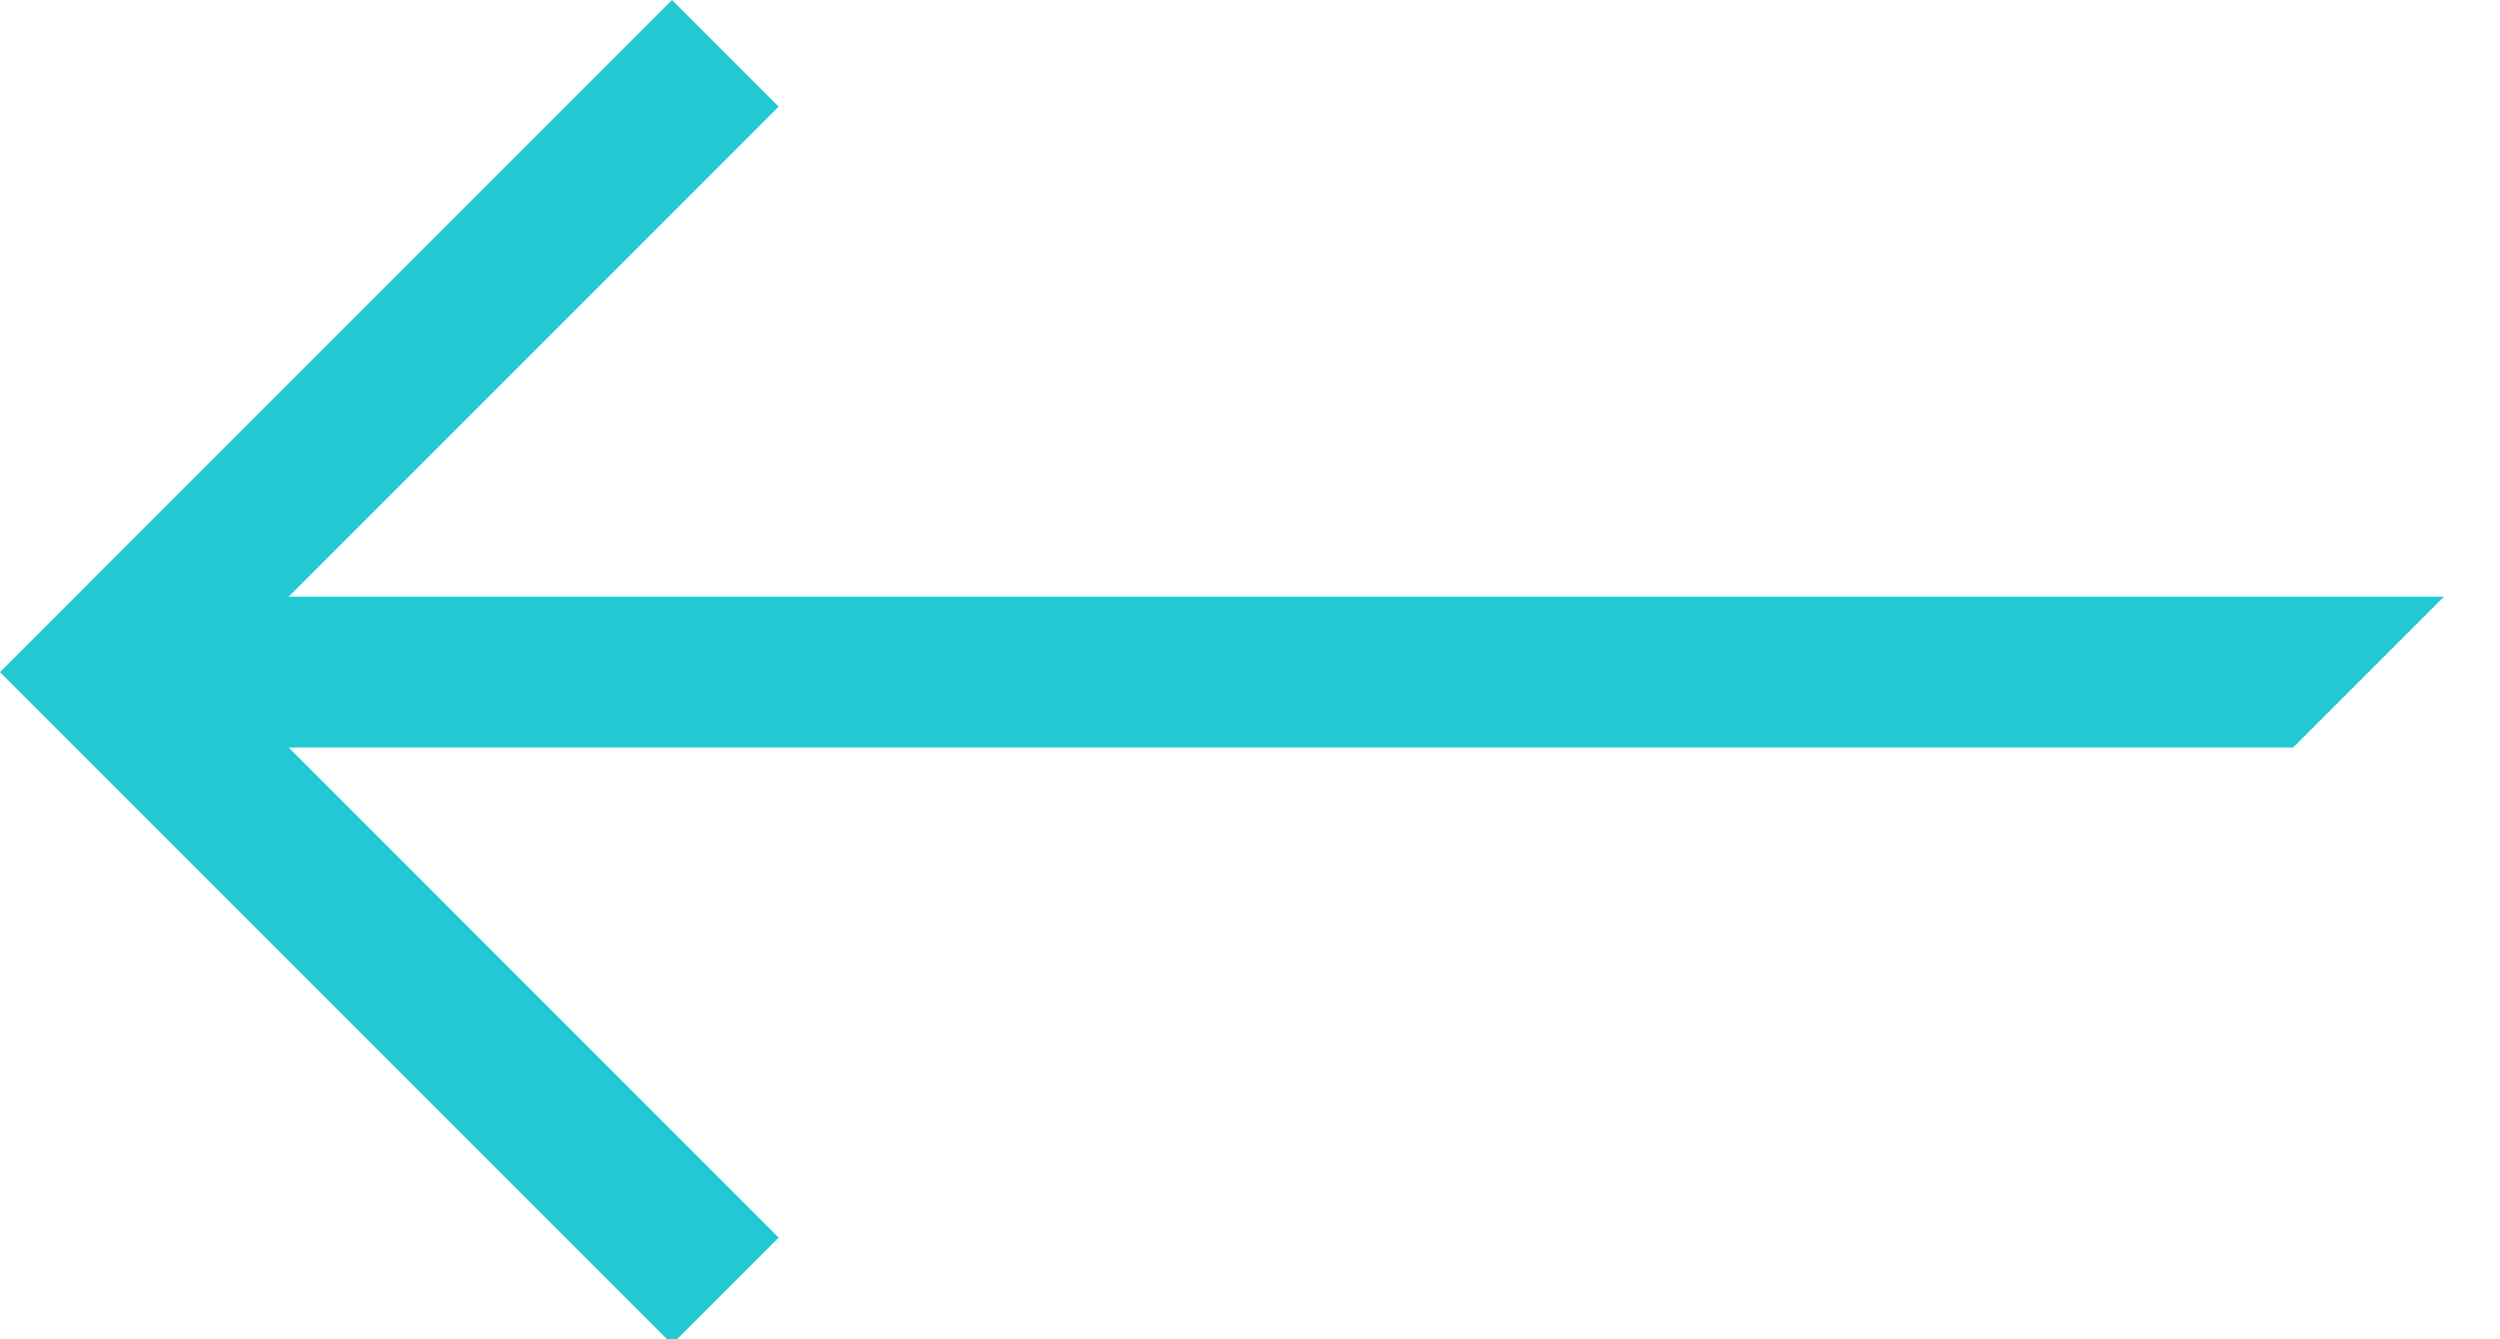 <?xml version="1.0" encoding="UTF-8"?>
<svg width="28px" height="15px" viewBox="0 0 28 15" version="1.1" xmlns="http://www.w3.org/2000/svg" xmlns:xlink="http://www.w3.org/1999/xlink">
    <!-- Generator: Sketch 41.2 (35397) - http://www.bohemiancoding.com/sketch -->
    <title>Shape</title>
    <desc>Created with Sketch.</desc>
    <defs></defs>
    <g id="Page-1" stroke="none" stroke-width="1" fill="none" fill-rule="evenodd">
        <g id="Brokerage-Fees_DETAILS_SECTION" transform="translate(-165, -2516)" fill="#21CAD3">
            <g id="noun_218111_cc" transform="translate(165, 2508)">
                <g id="Group">
                    <polygon id="Shape" points="3.233 14.683 8.721 9.194 7.527 8 1.194 14.333 6.03961325e-13 15.528 1.194 16.722 7.527 23.055 8.721 21.861 3.233 16.372 25.683 16.372 27.372 14.683"></polygon>
                </g>
            </g>
        </g>
    </g>
</svg>